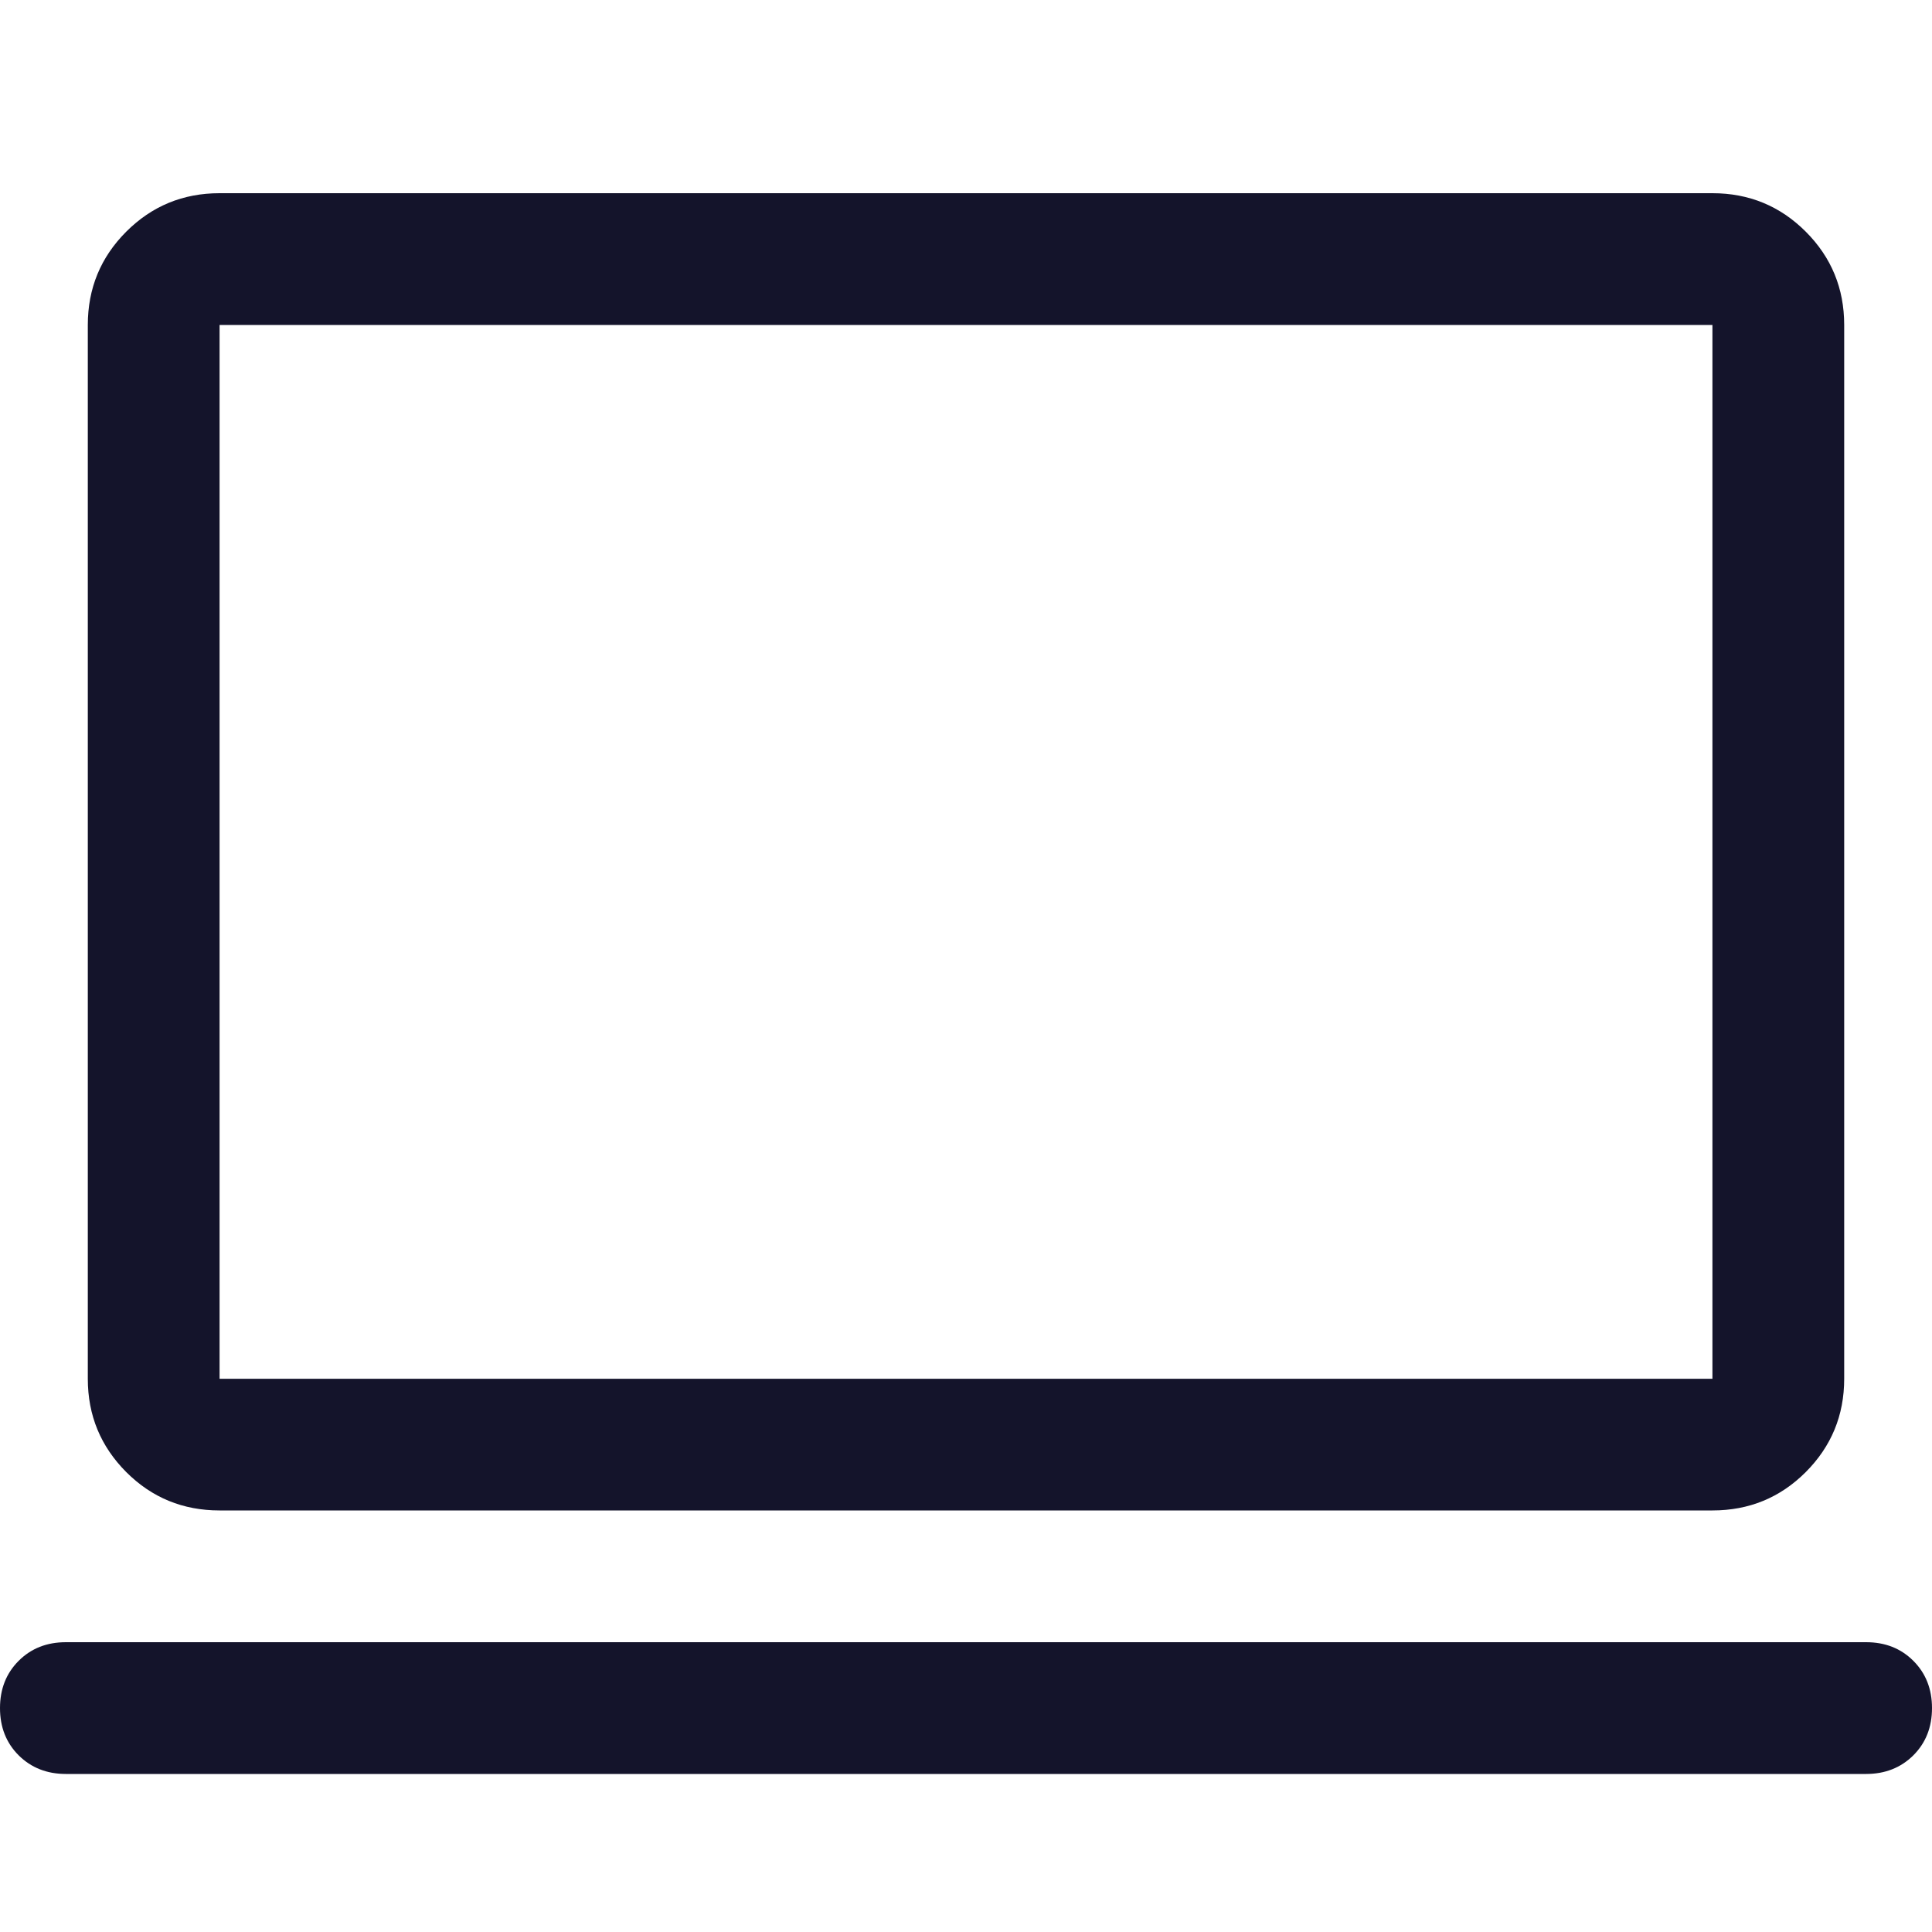 <svg width="20" height="20" viewBox="0 0 20 20" fill="none" xmlns="http://www.w3.org/2000/svg">
<path d="M2.273 15.636C1.894 15.636 1.572 15.504 1.307 15.239C1.042 14.973 0.909 14.652 0.909 14.273V3.364C0.909 2.985 1.042 2.663 1.307 2.398C1.572 2.133 1.894 2 2.273 2H17.727C18.106 2 18.428 2.133 18.693 2.398C18.958 2.663 19.091 2.985 19.091 3.364V14.273C19.091 14.652 18.958 14.973 18.693 15.239C18.428 15.504 18.106 15.636 17.727 15.636H2.273ZM2.273 14.273H17.727V3.364H2.273V14.273ZM0.682 18.364C0.485 18.364 0.322 18.299 0.193 18.171C0.064 18.042 0 17.879 0 17.682C0 17.485 0.064 17.322 0.193 17.193C0.322 17.064 0.485 17 0.682 17H19.318C19.515 17 19.678 17.064 19.807 17.193C19.936 17.322 20 17.485 20 17.682C20 17.879 19.936 18.042 19.807 18.171C19.678 18.299 19.515 18.364 19.318 18.364H0.682ZM2.273 14.273V3.364V14.273Z" fill="#14142B"/>
</svg>
